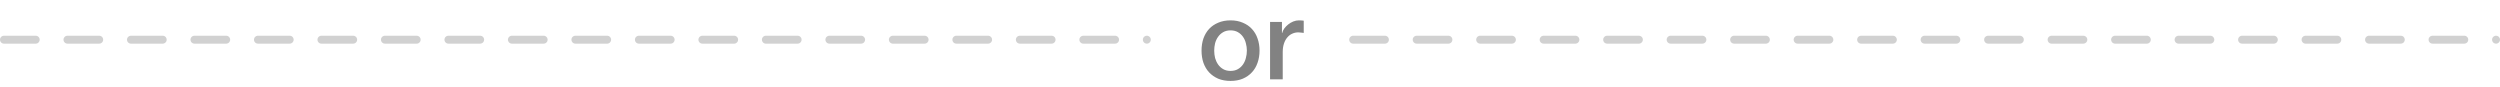 <svg width="315" height="11" viewBox="0 0 315 11" fill="none" xmlns="http://www.w3.org/2000/svg">
<path opacity="0.6" d="M0.5 5H144.5" stroke="#B2B2B2" stroke-linecap="round" stroke-dasharray="4 4"/>
<path d="M155.048 10.196C154.469 10.196 153.951 10.103 153.494 9.916C153.046 9.72 152.663 9.454 152.346 9.118C152.038 8.782 151.8 8.381 151.632 7.914C151.473 7.447 151.394 6.934 151.394 6.374C151.394 5.823 151.473 5.315 151.632 4.848C151.8 4.381 152.038 3.98 152.346 3.644C152.663 3.308 153.046 3.047 153.494 2.86C153.951 2.664 154.469 2.566 155.048 2.566C155.626 2.566 156.14 2.664 156.588 2.86C157.045 3.047 157.428 3.308 157.736 3.644C158.053 3.98 158.291 4.381 158.45 4.848C158.618 5.315 158.702 5.823 158.702 6.374C158.702 6.934 158.618 7.447 158.45 7.914C158.291 8.381 158.053 8.782 157.736 9.118C157.428 9.454 157.045 9.72 156.588 9.916C156.14 10.103 155.626 10.196 155.048 10.196ZM155.048 8.936C155.402 8.936 155.71 8.861 155.972 8.712C156.233 8.563 156.448 8.367 156.616 8.124C156.784 7.881 156.905 7.611 156.98 7.312C157.064 7.004 157.106 6.691 157.106 6.374C157.106 6.066 157.064 5.758 156.98 5.45C156.905 5.142 156.784 4.871 156.616 4.638C156.448 4.395 156.233 4.199 155.972 4.05C155.71 3.901 155.402 3.826 155.048 3.826C154.693 3.826 154.385 3.901 154.124 4.05C153.862 4.199 153.648 4.395 153.48 4.638C153.312 4.871 153.186 5.142 153.102 5.45C153.027 5.758 152.99 6.066 152.99 6.374C152.99 6.691 153.027 7.004 153.102 7.312C153.186 7.611 153.312 7.881 153.48 8.124C153.648 8.367 153.862 8.563 154.124 8.712C154.385 8.861 154.693 8.936 155.048 8.936ZM160.028 2.762H161.526V4.162H161.554C161.601 3.966 161.69 3.775 161.82 3.588C161.96 3.401 162.124 3.233 162.31 3.084C162.506 2.925 162.721 2.799 162.954 2.706C163.188 2.613 163.426 2.566 163.668 2.566C163.855 2.566 163.981 2.571 164.046 2.58C164.121 2.589 164.196 2.599 164.27 2.608V4.148C164.158 4.129 164.042 4.115 163.92 4.106C163.808 4.087 163.696 4.078 163.584 4.078C163.314 4.078 163.057 4.134 162.814 4.246C162.581 4.349 162.376 4.507 162.198 4.722C162.021 4.927 161.881 5.184 161.778 5.492C161.676 5.8 161.624 6.155 161.624 6.556V10H160.028V2.762Z" fill="#828282"/>
<path opacity="0.6" d="M170.5 5H314.5" stroke="#B2B2B2" stroke-linecap="round" stroke-dasharray="4 4"/>
</svg>
